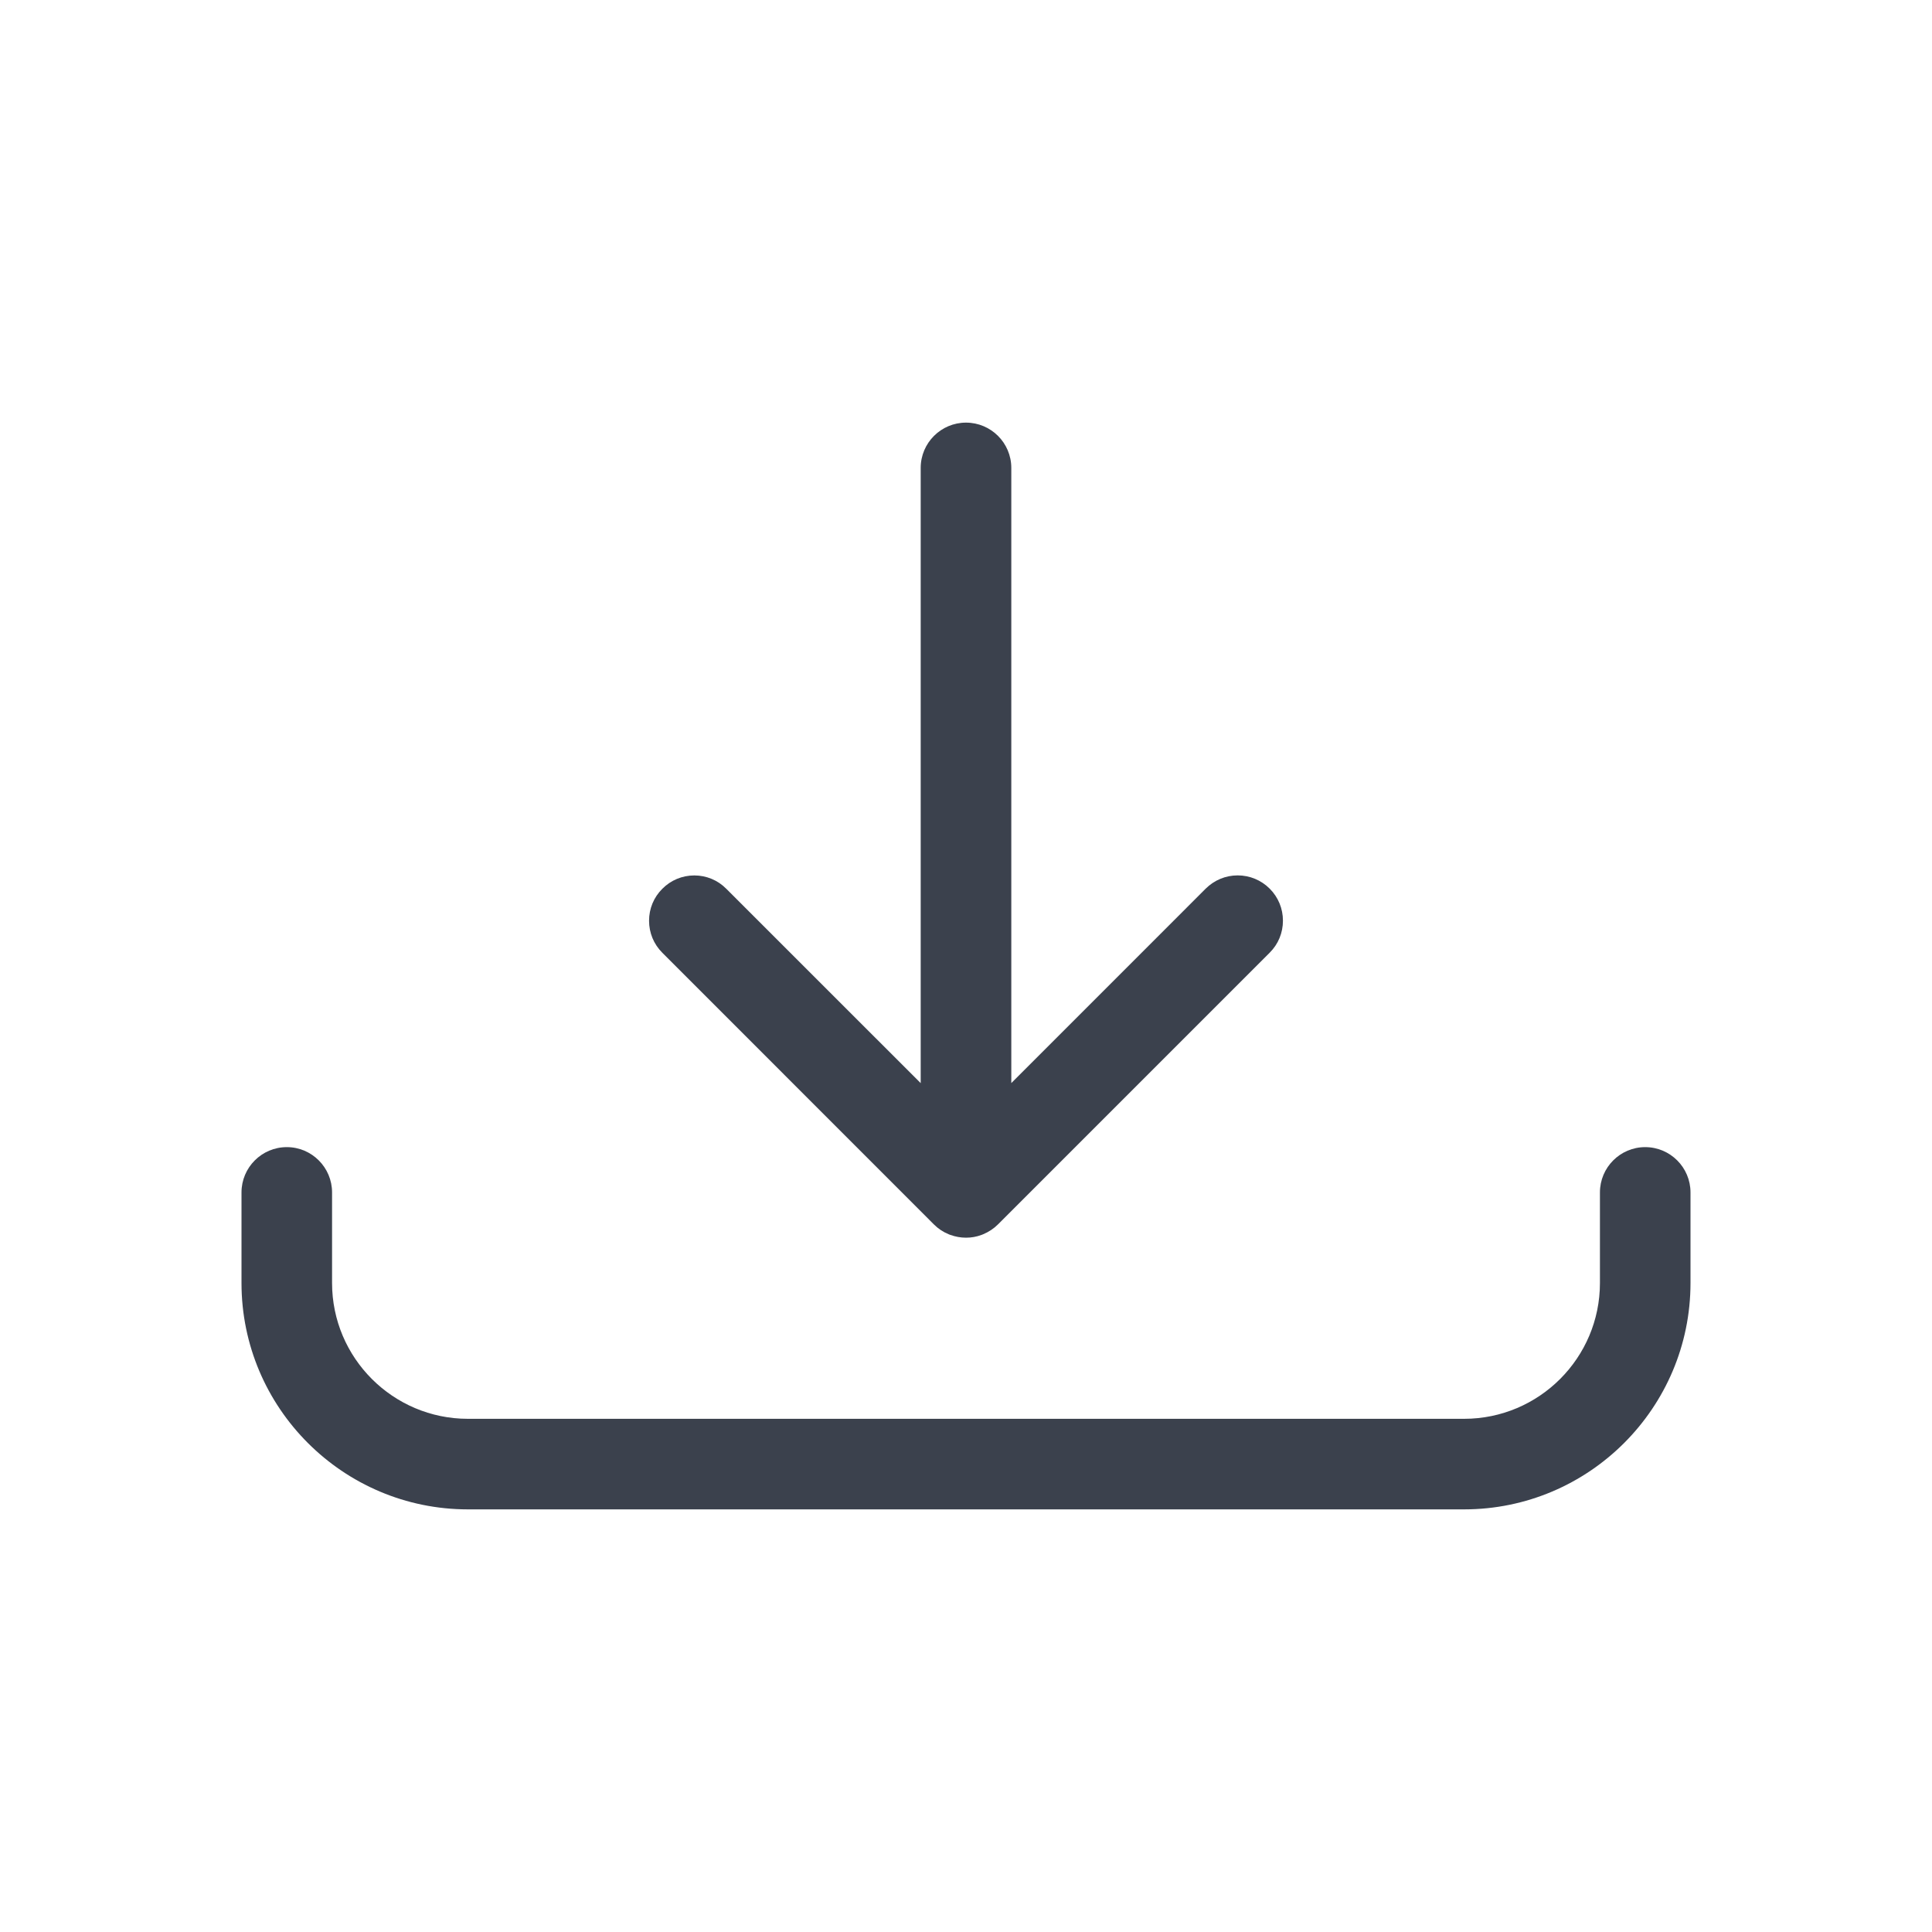 <svg width="40" height="40" viewBox="0 0 40 40" fill="none" xmlns="http://www.w3.org/2000/svg">
<path d="M20 25.625C19.89 25.625 19.781 25.605 19.675 25.567C19.665 25.563 19.656 25.561 19.648 25.557C19.527 25.508 19.424 25.439 19.336 25.351L13.713 19.726C13.535 19.549 13.438 19.313 13.438 19.063C13.438 18.813 13.535 18.577 13.713 18.401C13.889 18.223 14.125 18.125 14.375 18.125C14.625 18.125 14.861 18.223 15.037 18.401L19.062 22.425V9.688C19.062 9.17 19.483 8.75 20 8.75C20.517 8.75 20.938 9.17 20.938 9.688V22.424L24.962 18.399C25.14 18.222 25.375 18.124 25.625 18.124C25.875 18.124 26.111 18.222 26.288 18.399C26.465 18.576 26.562 18.812 26.562 19.062C26.562 19.312 26.465 19.548 26.288 19.724L20.663 25.349C20.575 25.437 20.471 25.506 20.355 25.554C20.345 25.558 20.334 25.563 20.323 25.567C20.216 25.607 20.109 25.625 20 25.625Z" fill="#3B414D"/>
<path d="M9.688 31.25C7.103 31.25 5 29.148 5 26.563V24.688C5 24.171 5.42 23.75 5.938 23.75C6.455 23.75 6.875 24.171 6.875 24.688V26.563C6.875 28.114 8.136 29.375 9.688 29.375H30.312C31.864 29.375 33.125 28.114 33.125 26.563V24.688C33.125 24.171 33.545 23.75 34.062 23.75C34.58 23.75 35 24.171 35 24.688V26.563C35 29.148 32.898 31.25 30.312 31.25H9.688Z" fill="#3B414D"/>
</svg>
